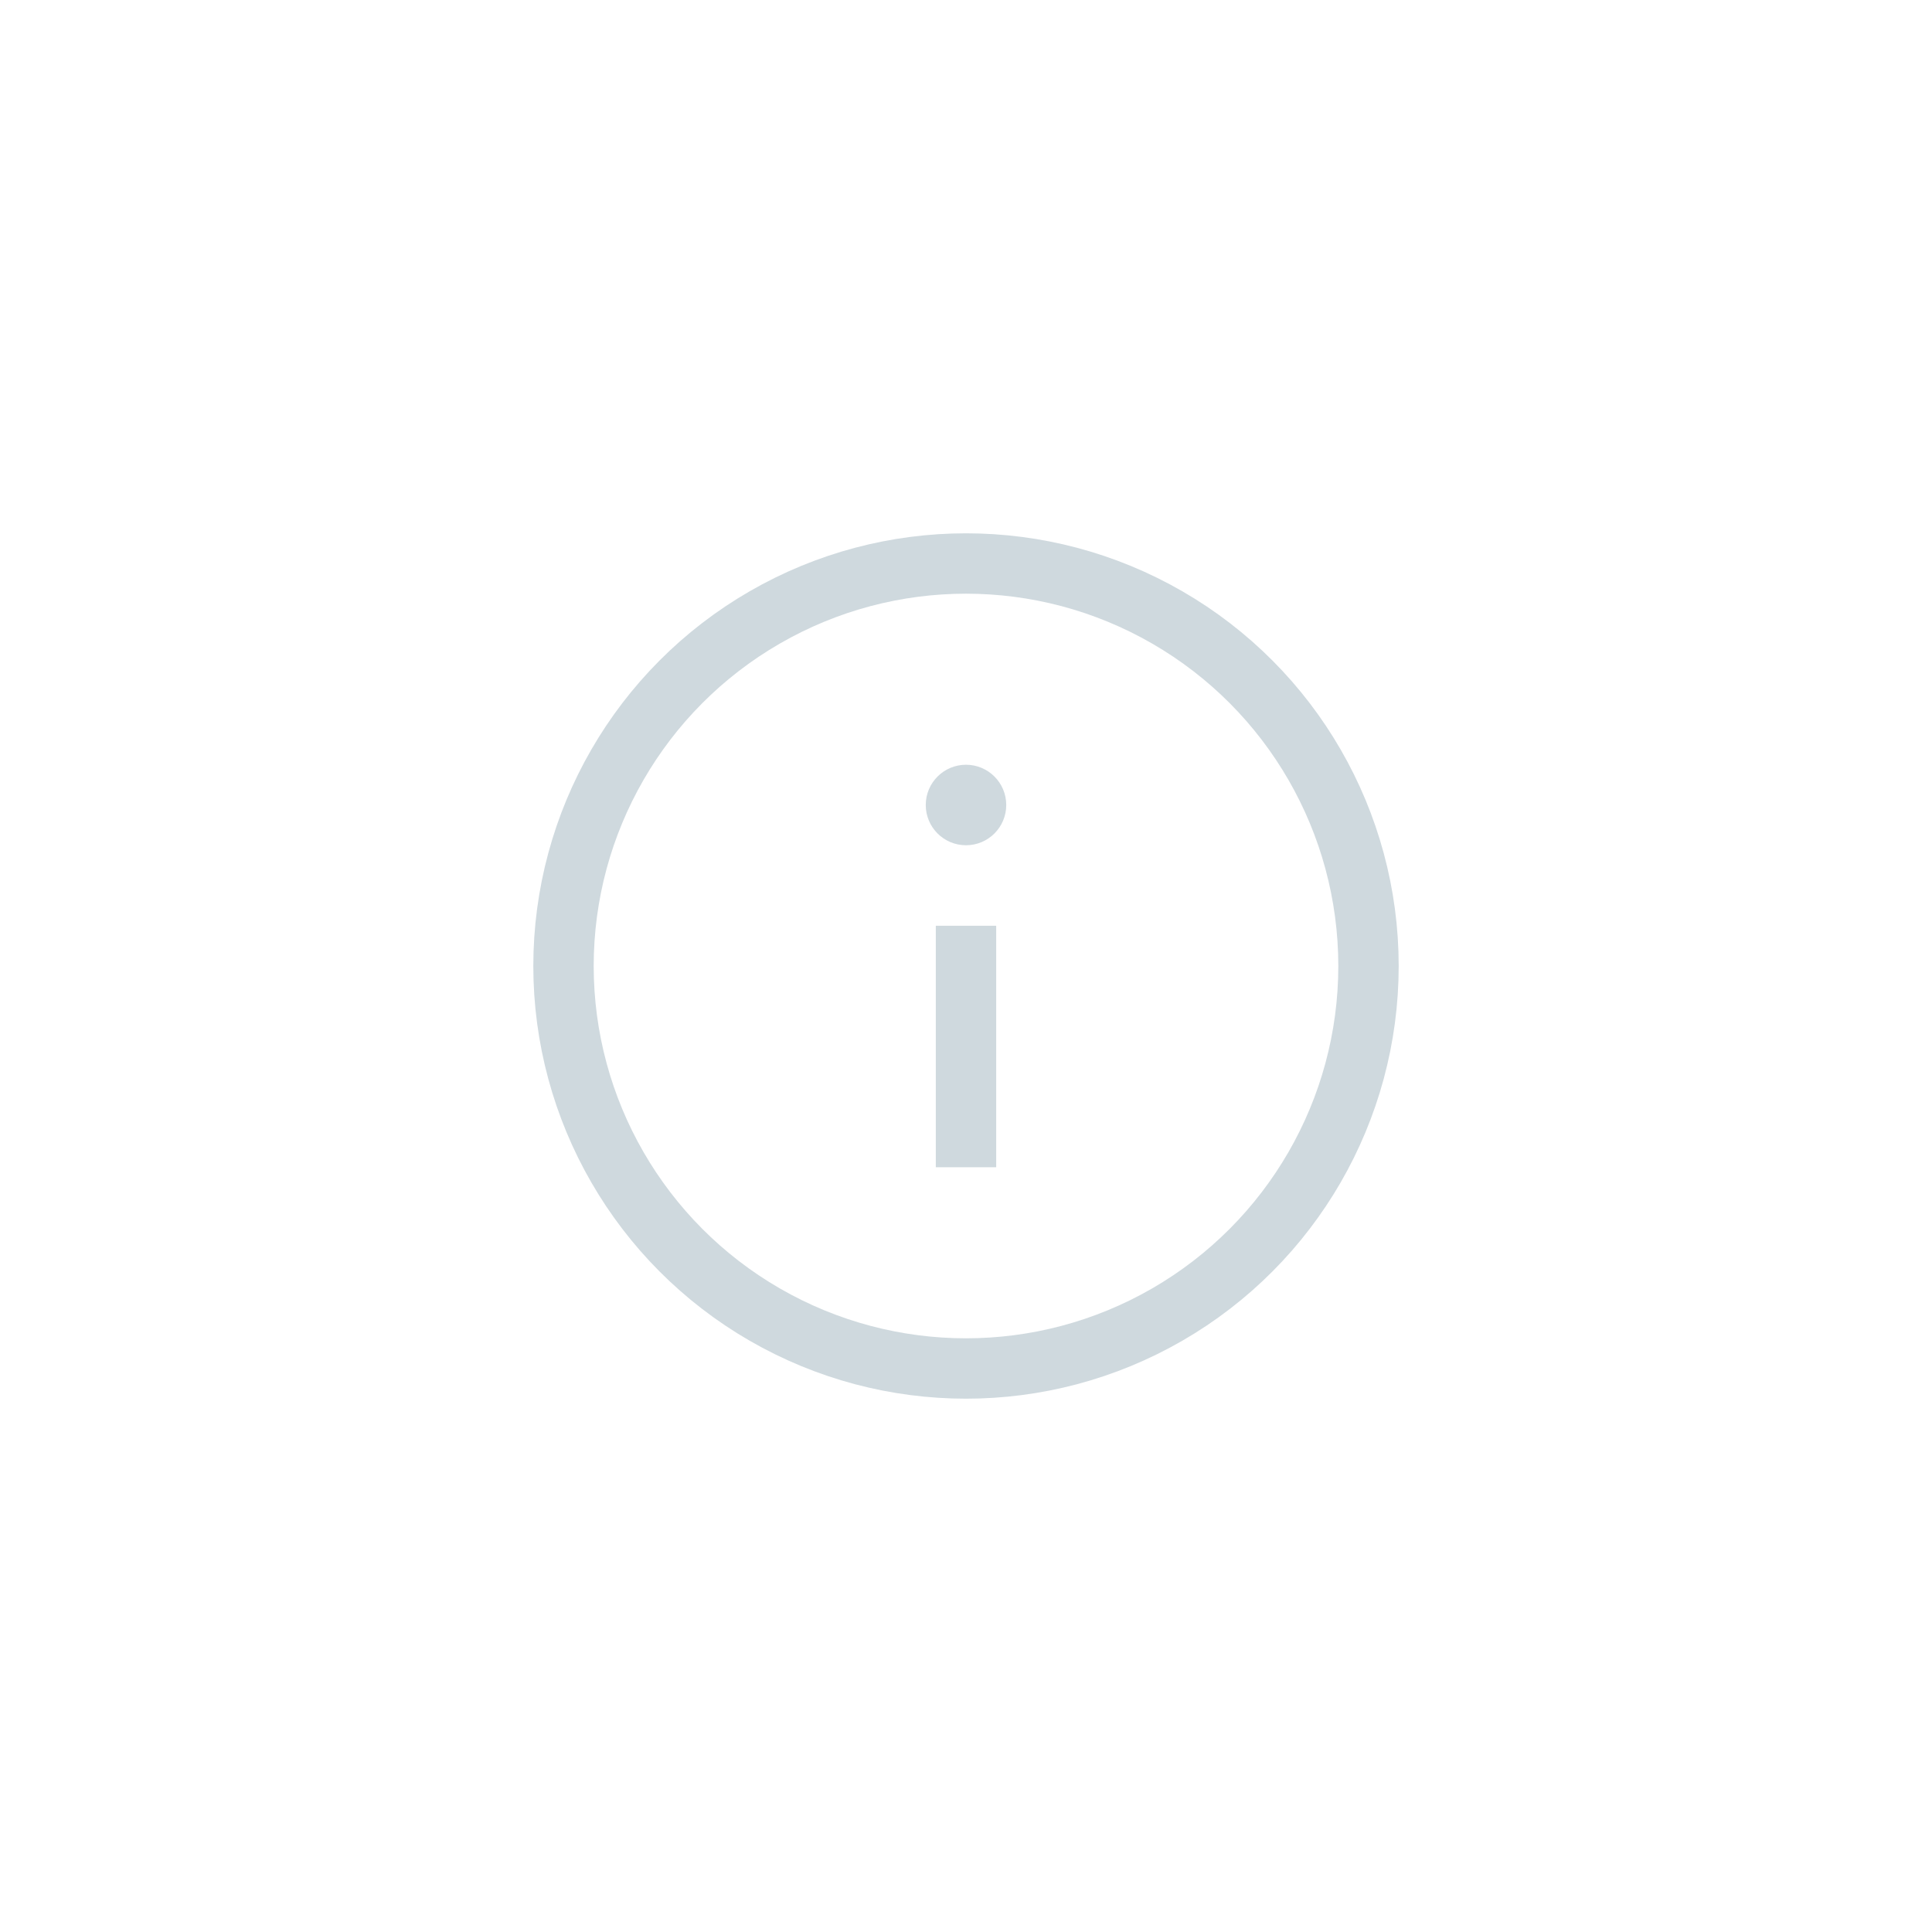 <svg xmlns="http://www.w3.org/2000/svg" width="48" height="48" viewBox="0 0 48 48">
    <path data-name="사각형 18453" style="fill:transparent" d="M0 0h48v48H0z"/>
    <g data-name="btn-info-selected-m" transform="translate(14 14)">
        <path data-name="사각형 18341" style="fill:transparent" d="M0 0h20v20H0z"/>
        <circle data-name="타원 2572" cx="10" cy="10" r="10" style="fill:none;stroke:#cfd9de;stroke-width:1.5px"/>
        <path data-name="선 319" transform="translate(10 9)" style="fill:none;stroke:#cfd9de;stroke-width:1.5px" d="M0 0v6"/>
        <circle data-name="타원 2573" cx="1" cy="1" r="1" transform="translate(9 5)" style="fill:#cfd9de"/>
    </g>
</svg>
